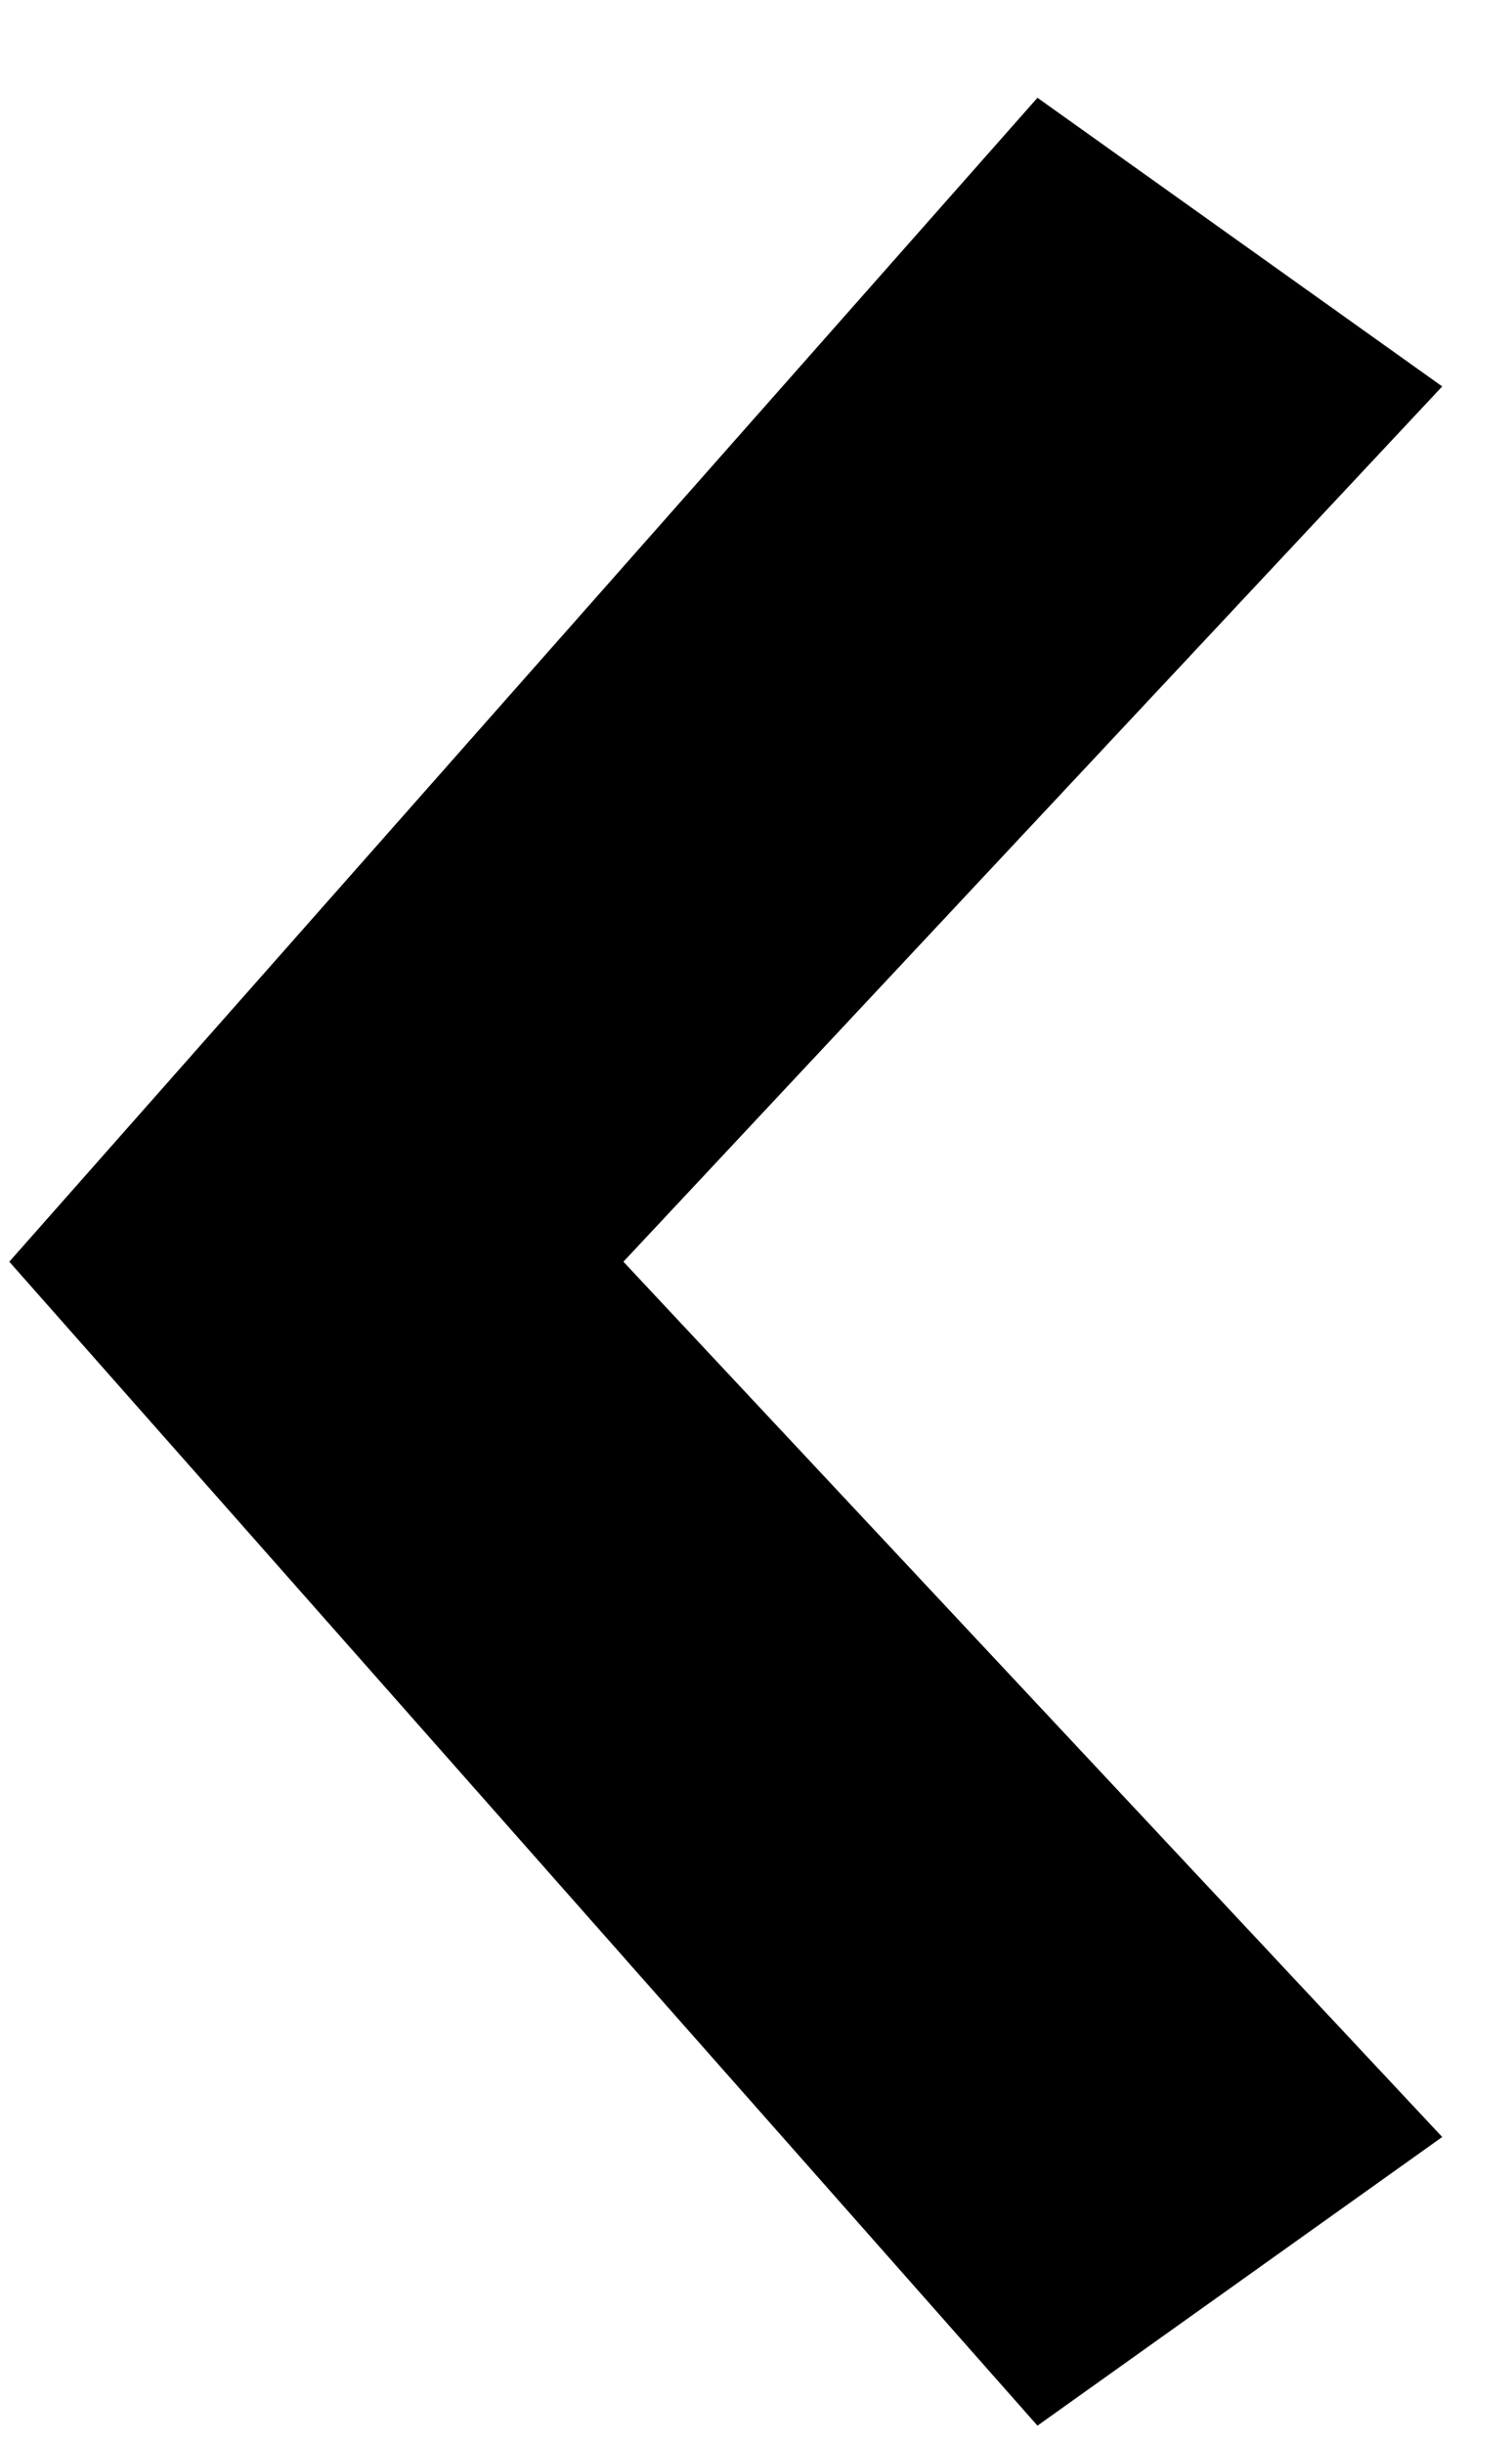 <svg width="13" height="21" viewBox="0 0 13 21" fill="none" xmlns="http://www.w3.org/2000/svg">
<path d="M8.92 0.84L0.08 10.84L8.92 20.84L12.4 18.36L5.36 10.84L12.4 3.32L8.92 0.84Z" fill="black"/>
</svg>
